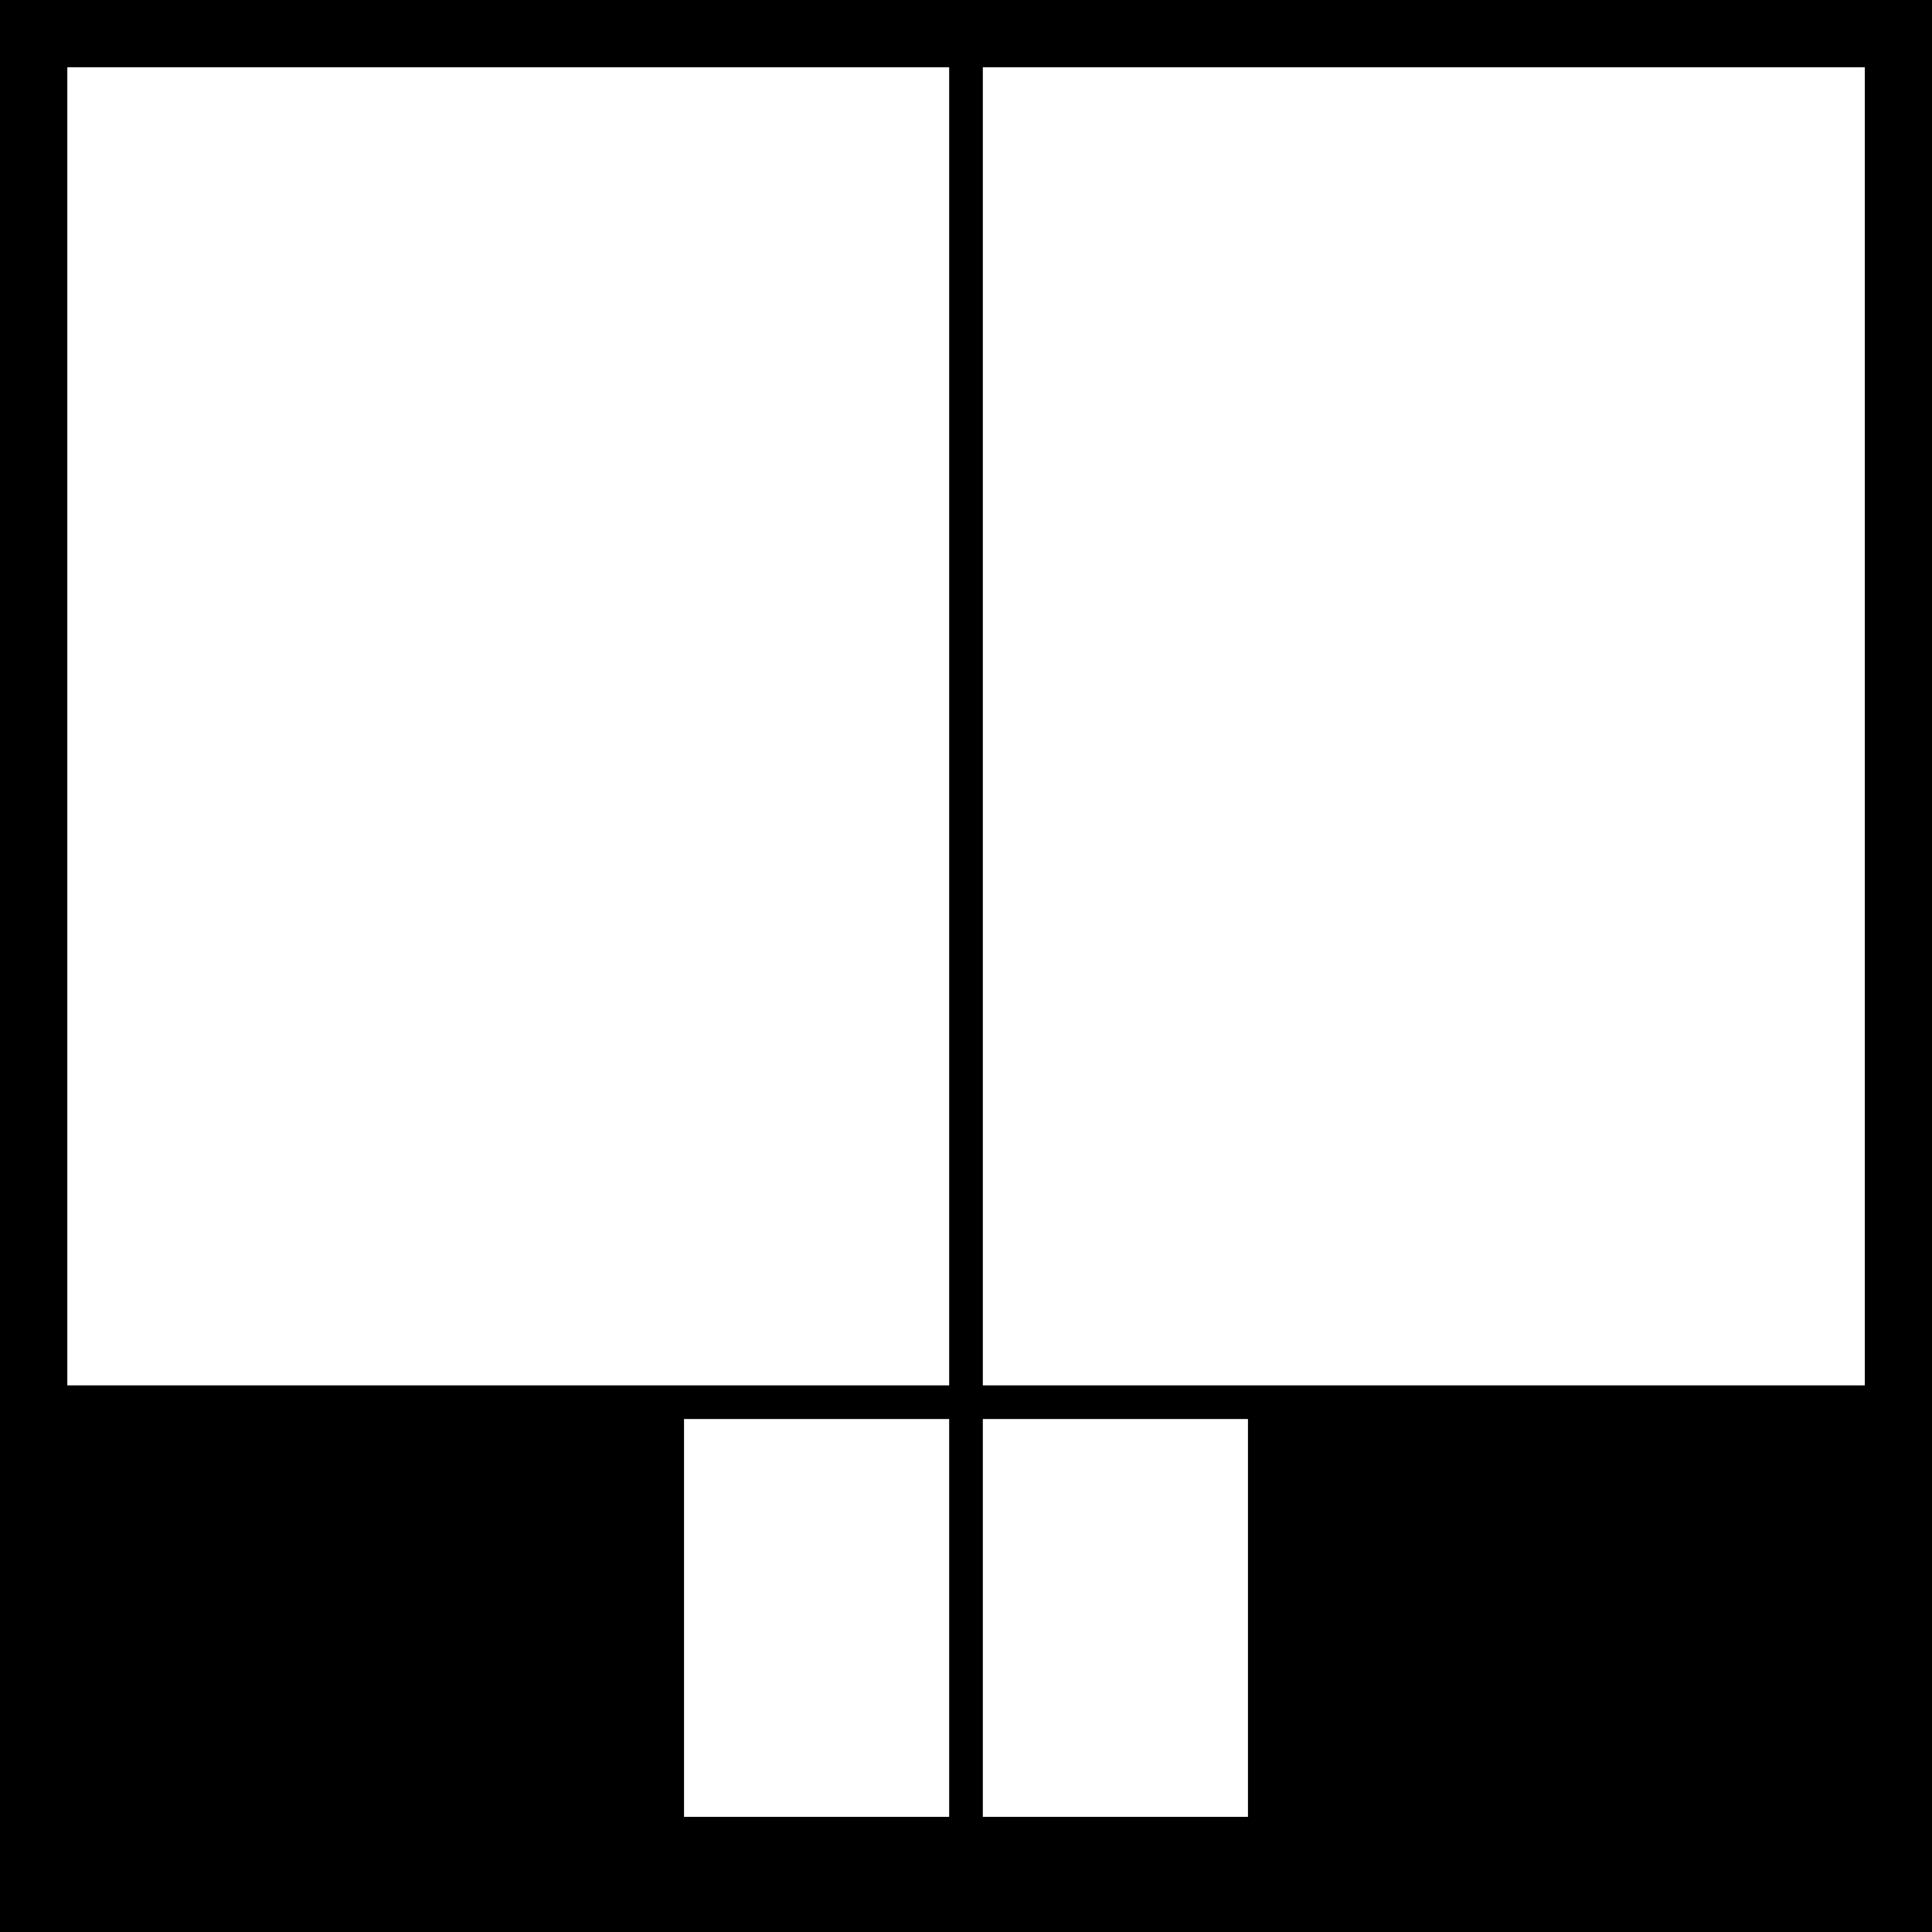 <?xml version="1.0" encoding="UTF-8" standalone="no"?>
<!-- Created with Inkscape (http://www.inkscape.org/) -->

<svg
   width="287mm"
   height="287mm"
   viewBox="0 0 287 287"
   version="1.1"
   id="svg1"
   xml:space="preserve"
   inkscape:version="1.3.1 (91b66b0783, 2023-11-16)"
   sodipodi:docname="002.svg"
   inkscape:export-filename="002.png"
   inkscape:export-xdpi="96"
   inkscape:export-ydpi="96"
   xmlns:inkscape="http://www.inkscape.org/namespaces/inkscape"
   xmlns:sodipodi="http://sodipodi.sourceforge.net/DTD/sodipodi-0.dtd"
   xmlns="http://www.w3.org/2000/svg"
   xmlns:svg="http://www.w3.org/2000/svg"><sodipodi:namedview
     id="namedview1"
     pagecolor="#878787"
     bordercolor="#000000"
     borderopacity="0.25"
     inkscape:showpageshadow="2"
     inkscape:pageopacity="0.0"
     inkscape:pagecheckerboard="0"
     inkscape:deskcolor="#d1d1d1"
     inkscape:document-units="mm"
     showguides="false"
     inkscape:zoom="0.36961424"
     inkscape:cx="541.10469"
     inkscape:cy="696.67229"
     inkscape:window-width="1366"
     inkscape:window-height="697"
     inkscape:window-x="1016"
     inkscape:window-y="-8"
     inkscape:window-maximized="1"
     inkscape:current-layer="layer1"><sodipodi:guide
       position="50.661,139.565"
       orientation="1,0"
       id="guide1"
       inkscape:locked="false" /><sodipodi:guide
       position="136.858,138.931"
       orientation="1,0"
       id="guide2"
       inkscape:locked="false" /><sodipodi:guide
       position="150.321,140.643"
       orientation="1,0"
       id="guide3"
       inkscape:locked="false" /><sodipodi:guide
       position="236.549,146.476"
       orientation="1,0"
       id="guide4"
       inkscape:locked="false" /><sodipodi:guide
       position="231.538,147.673"
       orientation="0,-1"
       id="guide5"
       inkscape:locked="false" /><sodipodi:guide
       position="232.885,139.372"
       orientation="0,-1"
       id="guide6"
       inkscape:locked="false" /><sodipodi:guide
       position="129.167,277.005"
       orientation="0,-1"
       id="guide7"
       inkscape:locked="false" /><sodipodi:guide
       position="136.858,10.002"
       orientation="0,-1"
       id="guide8"
       inkscape:locked="false" /><sodipodi:guide
       position="10,238.129"
       orientation="-1,0"
       id="guide9"
       inkscape:locked="false"
       inkscape:label=""
       inkscape:color="rgb(0,134,229)" /><sodipodi:guide
       position="277.02,282"
       orientation="1,0"
       id="guide10"
       inkscape:locked="false" /><sodipodi:guide
       position="50.661,269.892"
       orientation="0,-1"
       id="guide12"
       inkscape:locked="false" /><sodipodi:guide
       position="71.825,17.108"
       orientation="0,-1"
       id="guide13"
       inkscape:locked="false" /><sodipodi:guide
       position="141,141"
       orientation="1,0"
       id="guide11"
       inkscape:locked="false" /><sodipodi:guide
       position="146,146"
       orientation="1,0"
       id="guide14"
       inkscape:locked="false" /><sodipodi:guide
       position="141,76.203"
       orientation="0,-1"
       id="guide15"
       inkscape:locked="false" /><sodipodi:guide
       position="141,81.203"
       orientation="0,-1"
       id="guide16"
       inkscape:locked="false" /></sodipodi:namedview><defs
     id="defs1" /><g
     inkscape:label="Camada 1"
     inkscape:groupmode="layer"
     id="layer1"><g
       id="g16"><rect
         style="fill:#000000;stroke-width:0.265;stroke-miterlimit:0;paint-order:stroke fill markers"
         id="rect12"
         width="287"
         height="287"
         x="0"
         y="0" /></g><g
       id="g17"><rect
         style="fill:#ffffff;stroke-width:0.401;stroke-miterlimit:0;paint-order:stroke fill markers"
         id="rect8"
         width="131"
         height="195.803"
         x="10"
         y="9.995" /><rect
         style="fill:#ffffff;stroke-width:0.121;stroke-miterlimit:0;paint-order:stroke fill markers"
         id="rect11"
         width="39.386"
         height="59.095"
         x="101.614"
         y="210.797" /><rect
         style="fill:#ffffff;stroke-width:0.121;stroke-miterlimit:0;paint-order:stroke fill markers"
         id="rect2"
         width="39.386"
         height="59.095"
         x="146"
         y="210.797" /><rect
         style="fill:#ffffff;stroke-width:0.401;stroke-miterlimit:0;paint-order:stroke fill markers"
         id="rect3"
         width="131.02"
         height="195.803"
         x="146"
         y="9.995" /></g></g></svg>
